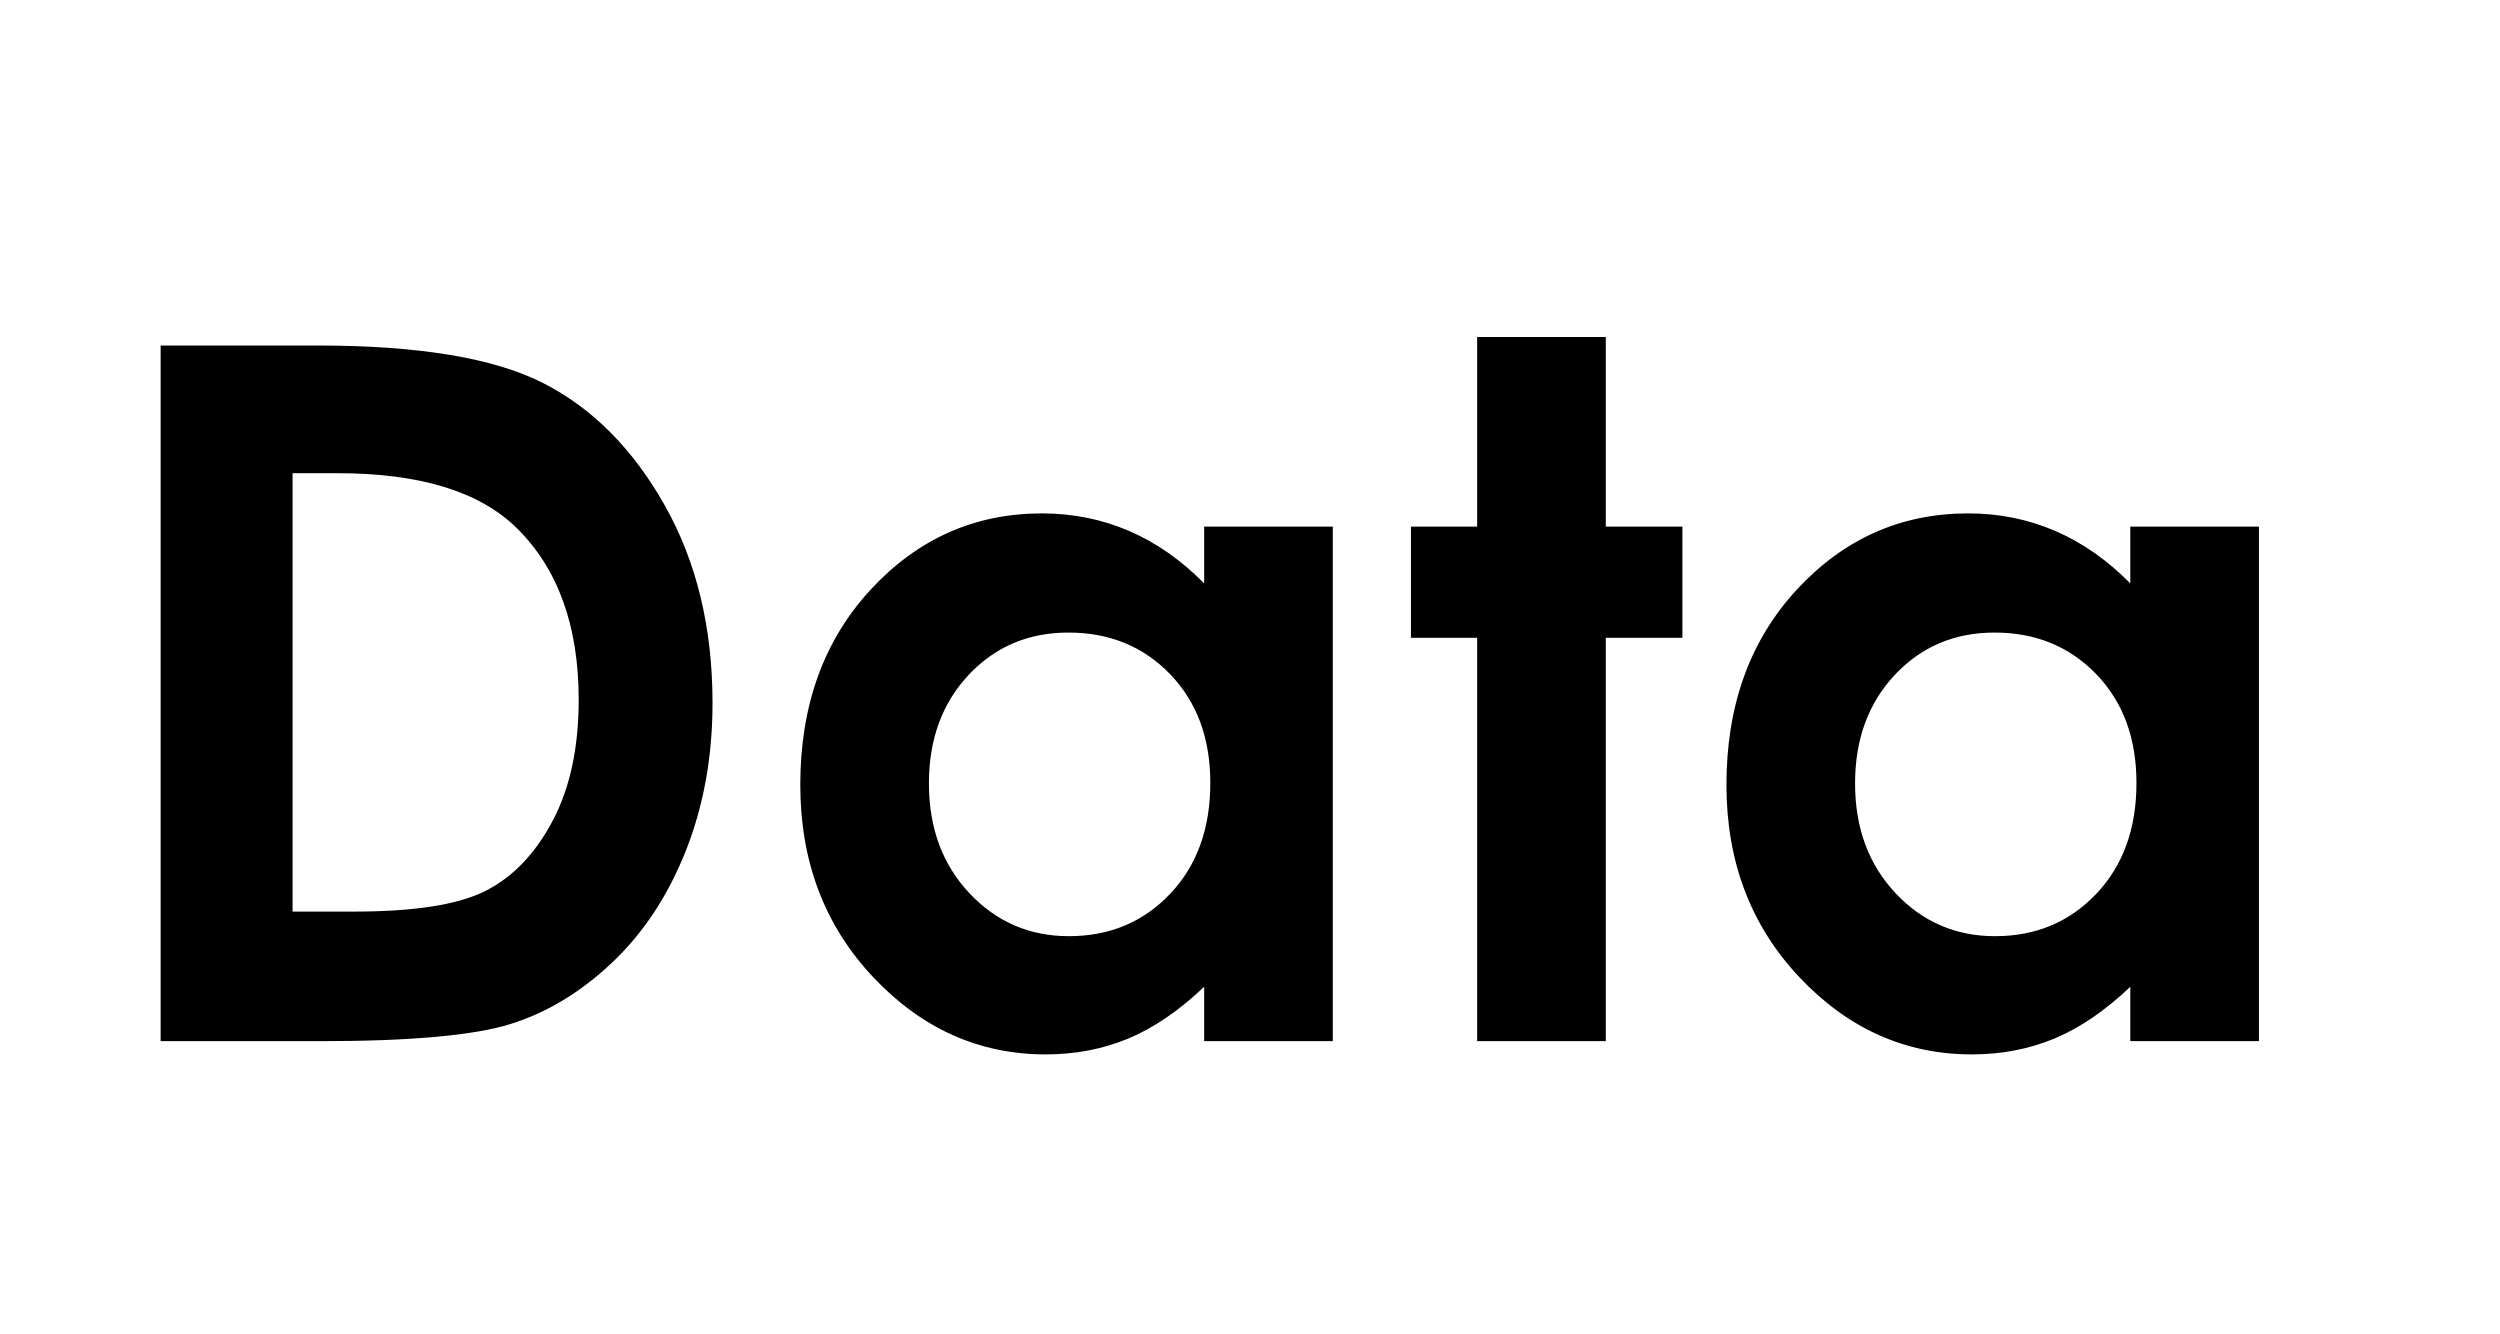 <svg version="1.1" x="0" y="0" width="100%" height="100%" viewBox="0 0 63436.8 33843.2" xmlns="http://www.w3.org/2000/svg">
  <path d="M 4076 8767.2 L 8060 8767.2 Q 11912 8767.2 13784 9721.2 Q 15656 10675.2 16868 12823.2 Q 18080 14971.2 18080 17839.2 Q 18080 19879.2 17402 21589.2 Q 16724 23299.2 15530 24427.2 Q 14336 25555.2 12944 25987.2 Q 11552 26419.2 8120 26419.2 L 4076 26419.2 L 4076 8767.2 Z M 7424 12007.2 L 7424 23131.2 L 8984 23131.2 Q 11288 23131.2 12326 22603.2 Q 13364 22075.2 14024 20827.2 Q 14684 19579.2 14684 17755.2 Q 14684 14947.2 13112 13399.2 Q 11696 12007.2 8564 12007.2 L 7424 12007.2 Z M 30555.2 13363.2 L 33819.2 13363.2 L 33819.2 26419.2 L 30555.2 26419.2 L 30555.2 25039.2 Q 29595.2 25951.2 28629.2 26353.2 Q 27663.2 26755.2 26535.2 26755.2 Q 24003.2 26755.2 22155.2 24793.2 Q 20307.2 22831.2 20307.2 19915.2 Q 20307.2 16891.2 22095.2 14959.2 Q 23883.2 13027.2 26439.2 13027.2 Q 27615.2 13027.2 28647.2 13471.2 Q 29679.2 13915.2 30555.2 14803.2 L 30555.2 13363.2 Z M 27111.2 16051.2 Q 25587.2 16051.2 24579.2 17125.2 Q 23571.2 18199.2 23571.2 19879.2 Q 23571.2 21571.2 24597.2 22663.2 Q 25623.2 23755.2 27123.2 23755.2 Q 28671.2 23755.2 29691.2 22681.2 Q 30711.2 21607.2 30711.2 19867.2 Q 30711.2 18163.2 29691.2 17107.2 Q 28671.2 16051.2 27111.2 16051.2  Z M 37482.4 8551.2 L 40746.4 8551.2 L 40746.4 13363.2 L 42690.4 13363.2 L 42690.4 16183.2 L 40746.4 16183.2 L 40746.4 26419.2 L 37482.4 26419.2 L 37482.4 16183.2 L 35802.4 16183.2 L 35802.4 13363.2 L 37482.4 13363.2 L 37482.4 8551.2 Z M 54056 13363.2 L 57320 13363.2 L 57320 26419.2 L 54056 26419.2 L 54056 25039.2 Q 53096 25951.2 52130 26353.2 Q 51164 26755.2 50036 26755.2 Q 47504 26755.2 45656 24793.2 Q 43808 22831.2 43808 19915.2 Q 43808 16891.2 45596 14959.2 Q 47384 13027.2 49940 13027.2 Q 51116 13027.2 52148 13471.2 Q 53180 13915.2 54056 14803.2 L 54056 13363.2 Z M 50612 16051.2 Q 49088 16051.2 48080 17125.2 Q 47072 18199.2 47072 19879.2 Q 47072 21571.2 48098 22663.2 Q 49124 23755.2 50624 23755.2 Q 52172 23755.2 53192 22681.2 Q 54212 21607.2 54212 19867.2 Q 54212 18163.2 53192 17107.2 Q 52172 16051.2 50612 16051.2  Z " fill-rule="nonzero" style="fill:#000000;;fill-opacity:1;"/>
</svg>